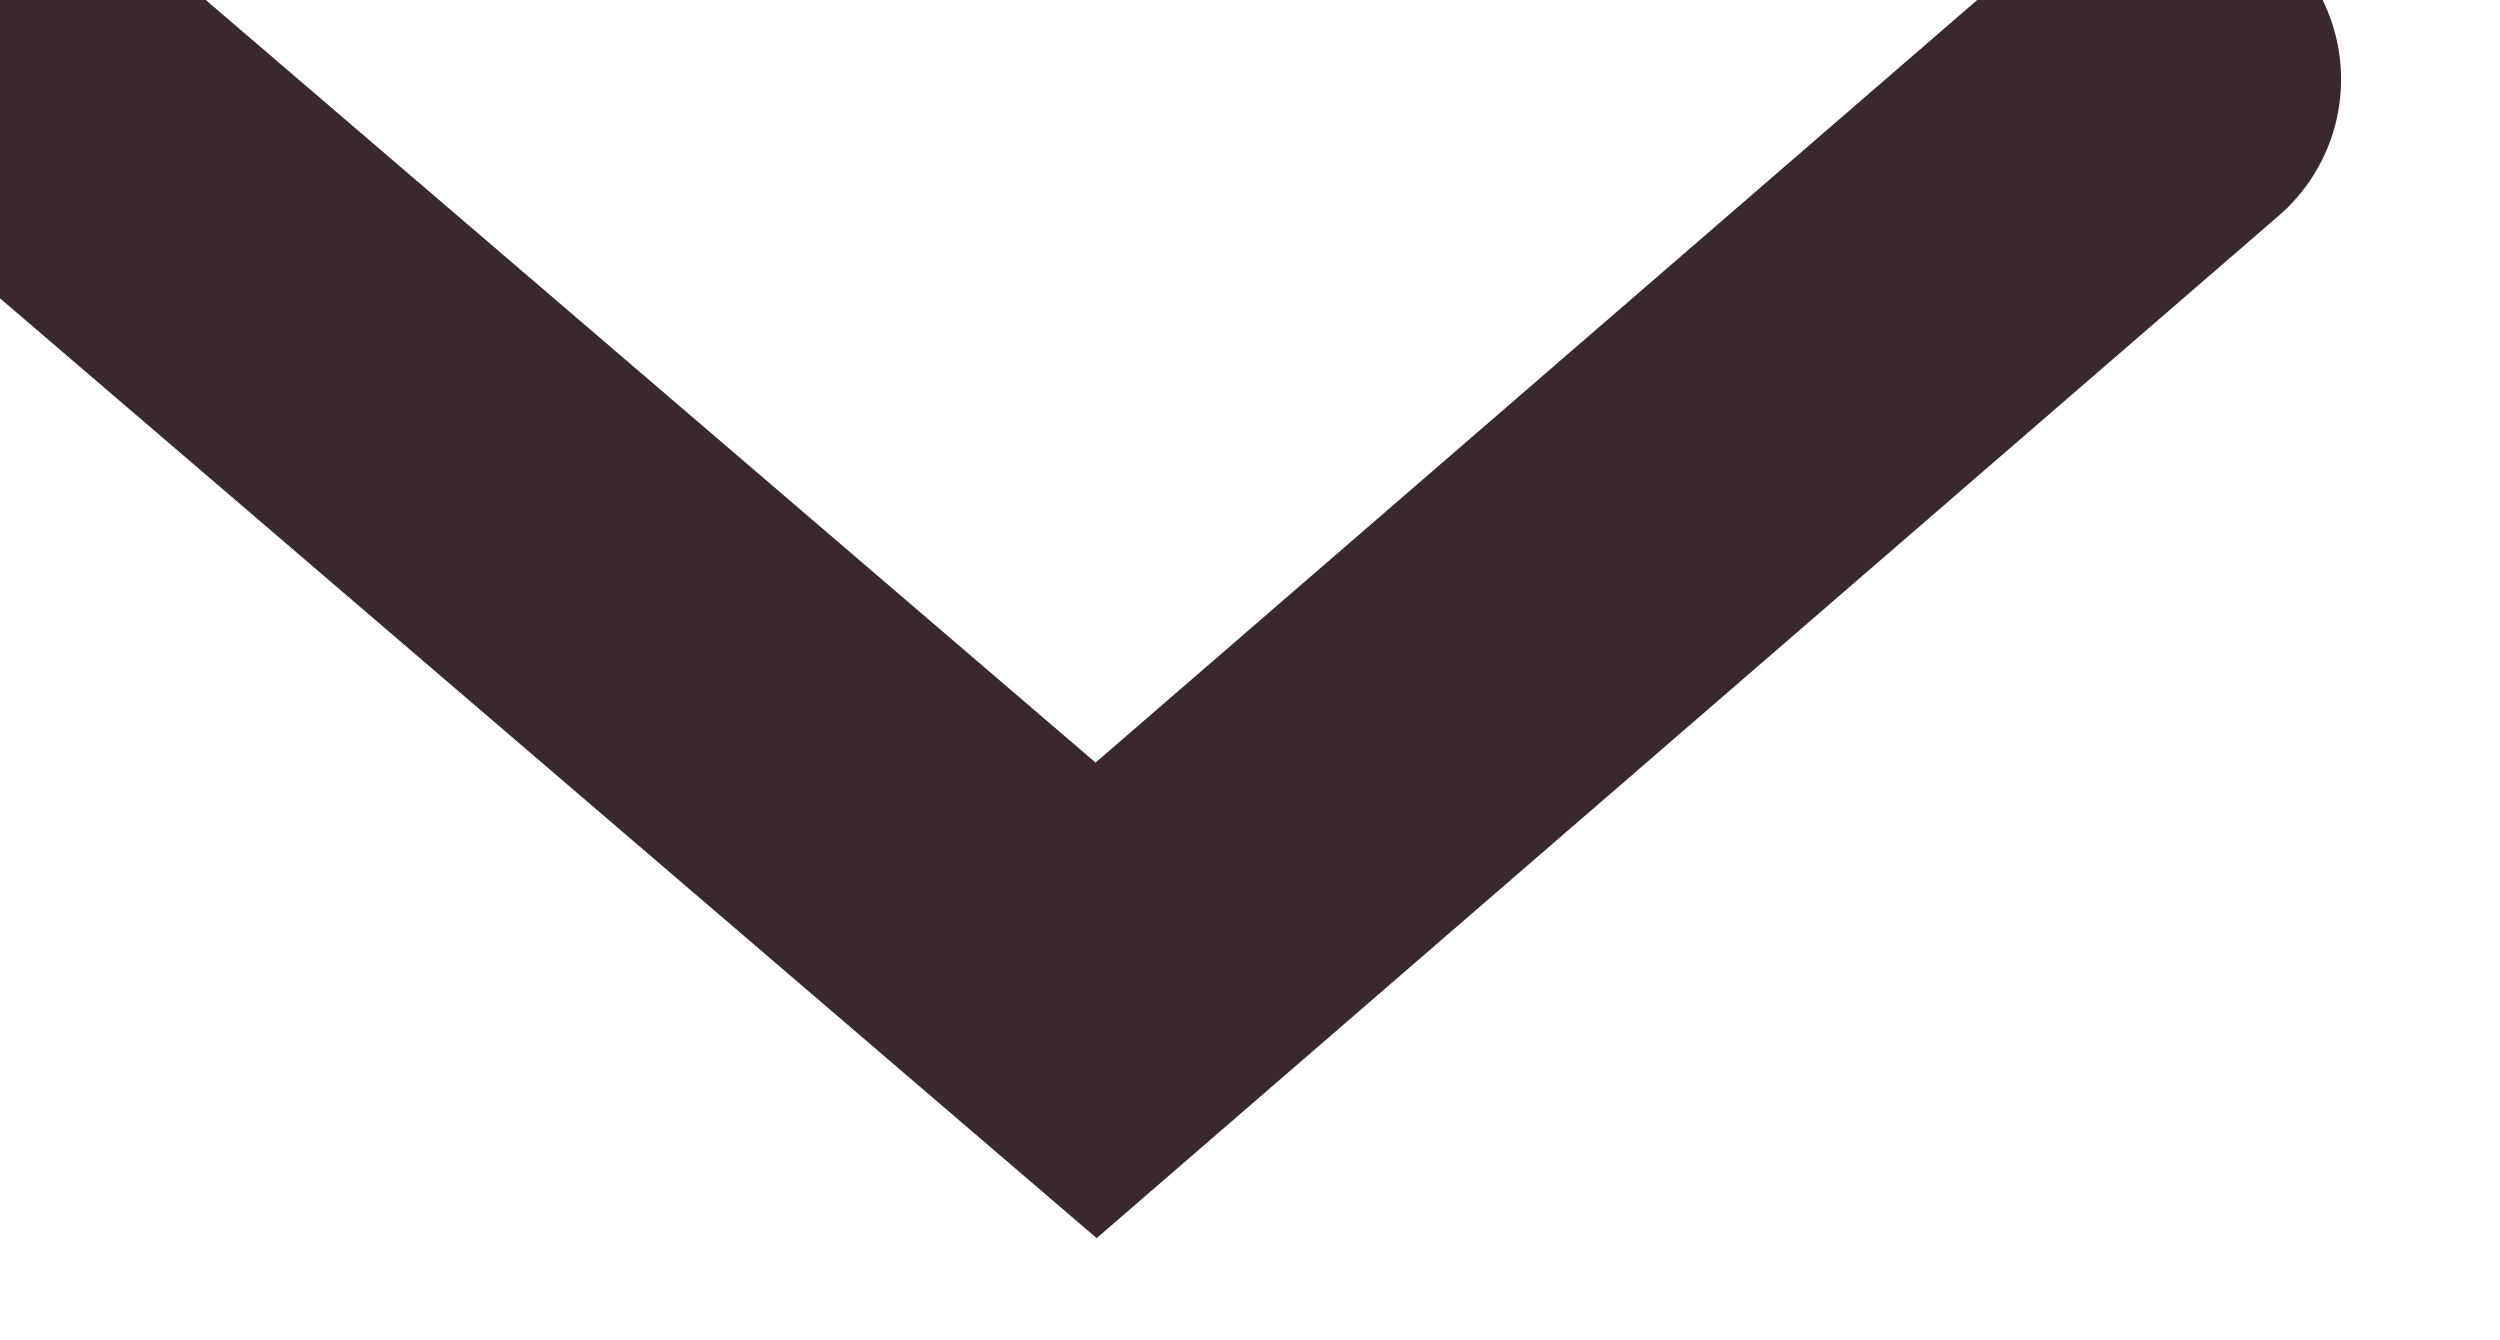 <svg width="100%" height="100%" style="overflow:visible;" preserveAspectRatio="none" viewBox="0 0 20.81 11.15" fill="none" xmlns="http://www.w3.org/2000/svg">
<path d="M0.179 0.661L9.124 8.327L17.987 0.661" stroke="#39282F" stroke-width="3" stroke-linecap="round"/>
</svg>

